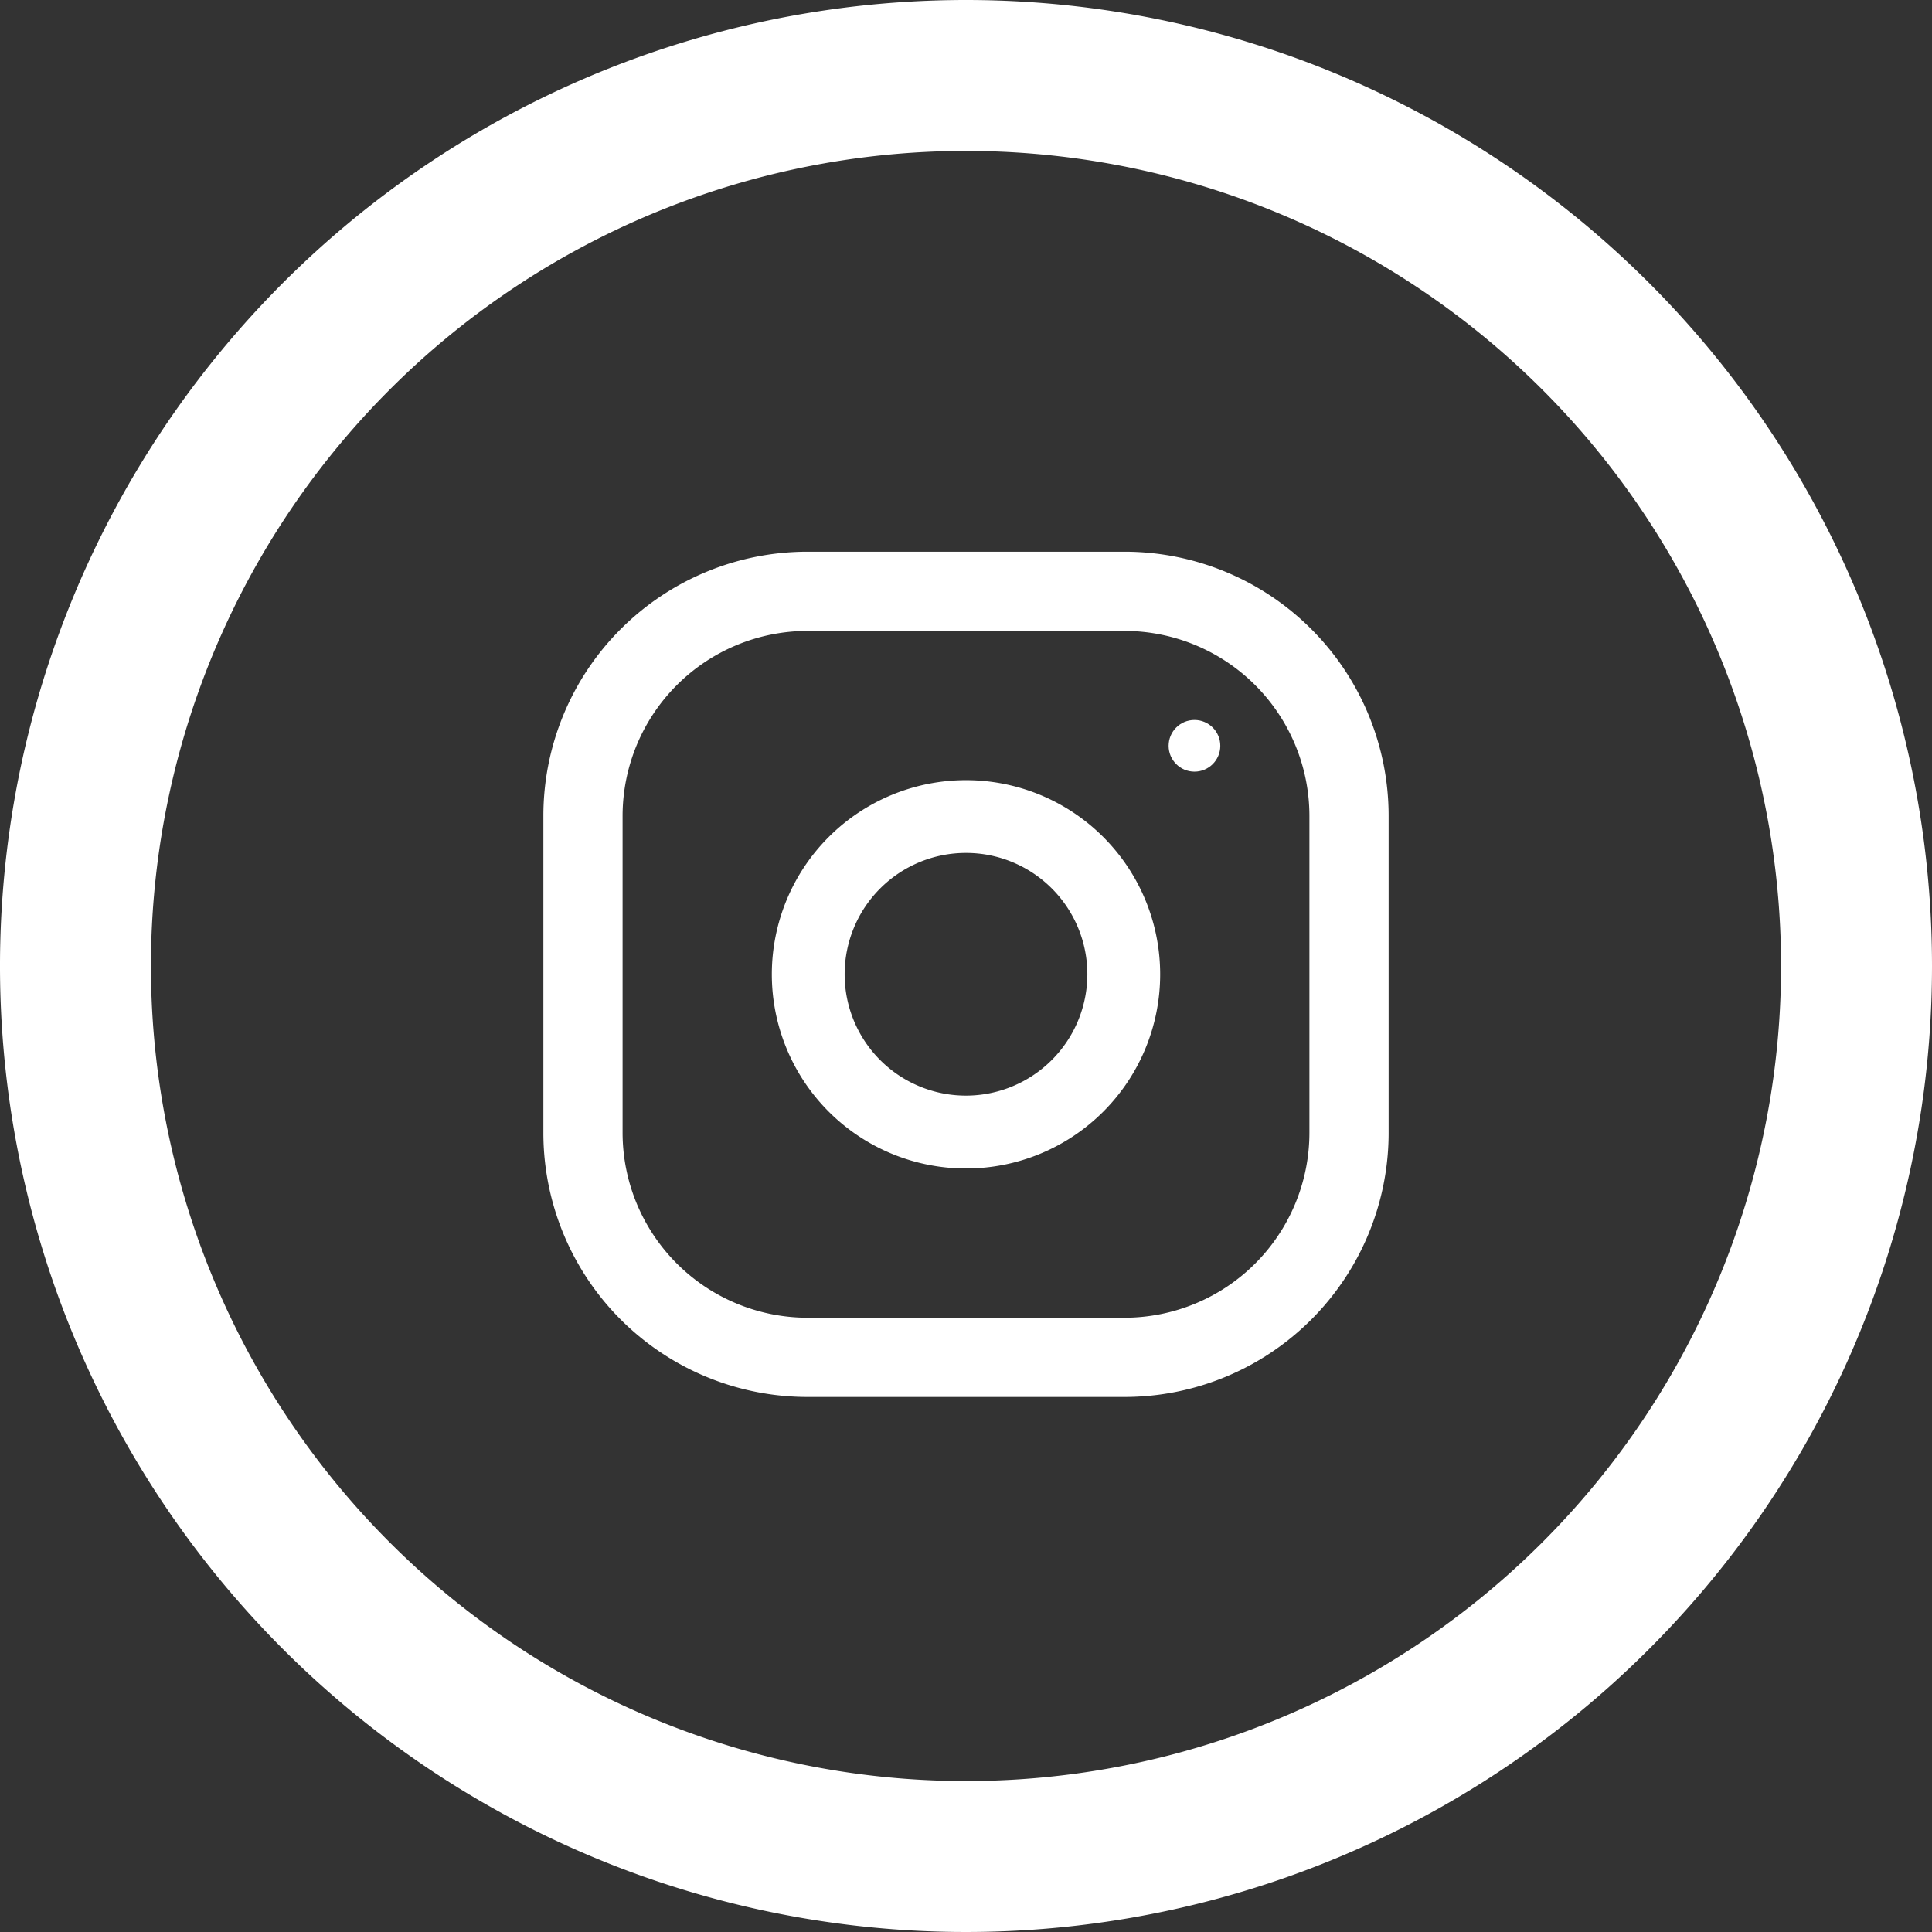 <svg xmlns="http://www.w3.org/2000/svg" width="32" height="32" viewBox="0 0 32 32"><rect x="0" y="0" width="32" height="32" fill="#333333" stroke="none"/><g transform="translate(-1497.799 -363.038)"><g transform="translate(1506.799 372.176)"><path d="M9.625,0H4.375A4.375,4.375,0,0,0,0,4.375v5.25A4.375,4.375,0,0,0,4.375,14h5.25A4.375,4.375,0,0,0,14,9.625V4.375A4.375,4.375,0,0,0,9.625,0Zm3.063,9.625a3.066,3.066,0,0,1-3.062,3.063H4.375A3.066,3.066,0,0,1,1.312,9.625V4.375A3.066,3.066,0,0,1,4.375,1.312h5.25a3.066,3.066,0,0,1,3.063,3.063Z" fill="#fff"/><g transform="translate(3.784 3.784)"><path d="M131.216,128a3.216,3.216,0,1,0,3.216,3.216A3.216,3.216,0,0,0,131.216,128Zm0,5.225a2.01,2.01,0,1,1,2.01-2.01A2.013,2.013,0,0,1,131.216,133.225Z" transform="translate(-128 -128)" fill="#fff"/></g><g transform="translate(10.356 2.787)"><circle cx="0.428" cy="0.428" r="0.428" fill="#fff"/></g></g><path d="M16,0A16,16,0,1,0,32,16,16,16,0,0,0,16,0Zm0,29.5A13.5,13.5,0,1,1,29.5,16,13.5,13.5,0,0,1,16,29.5Z" transform="translate(1497.799 363.038)" fill="#fff"/></g></svg>